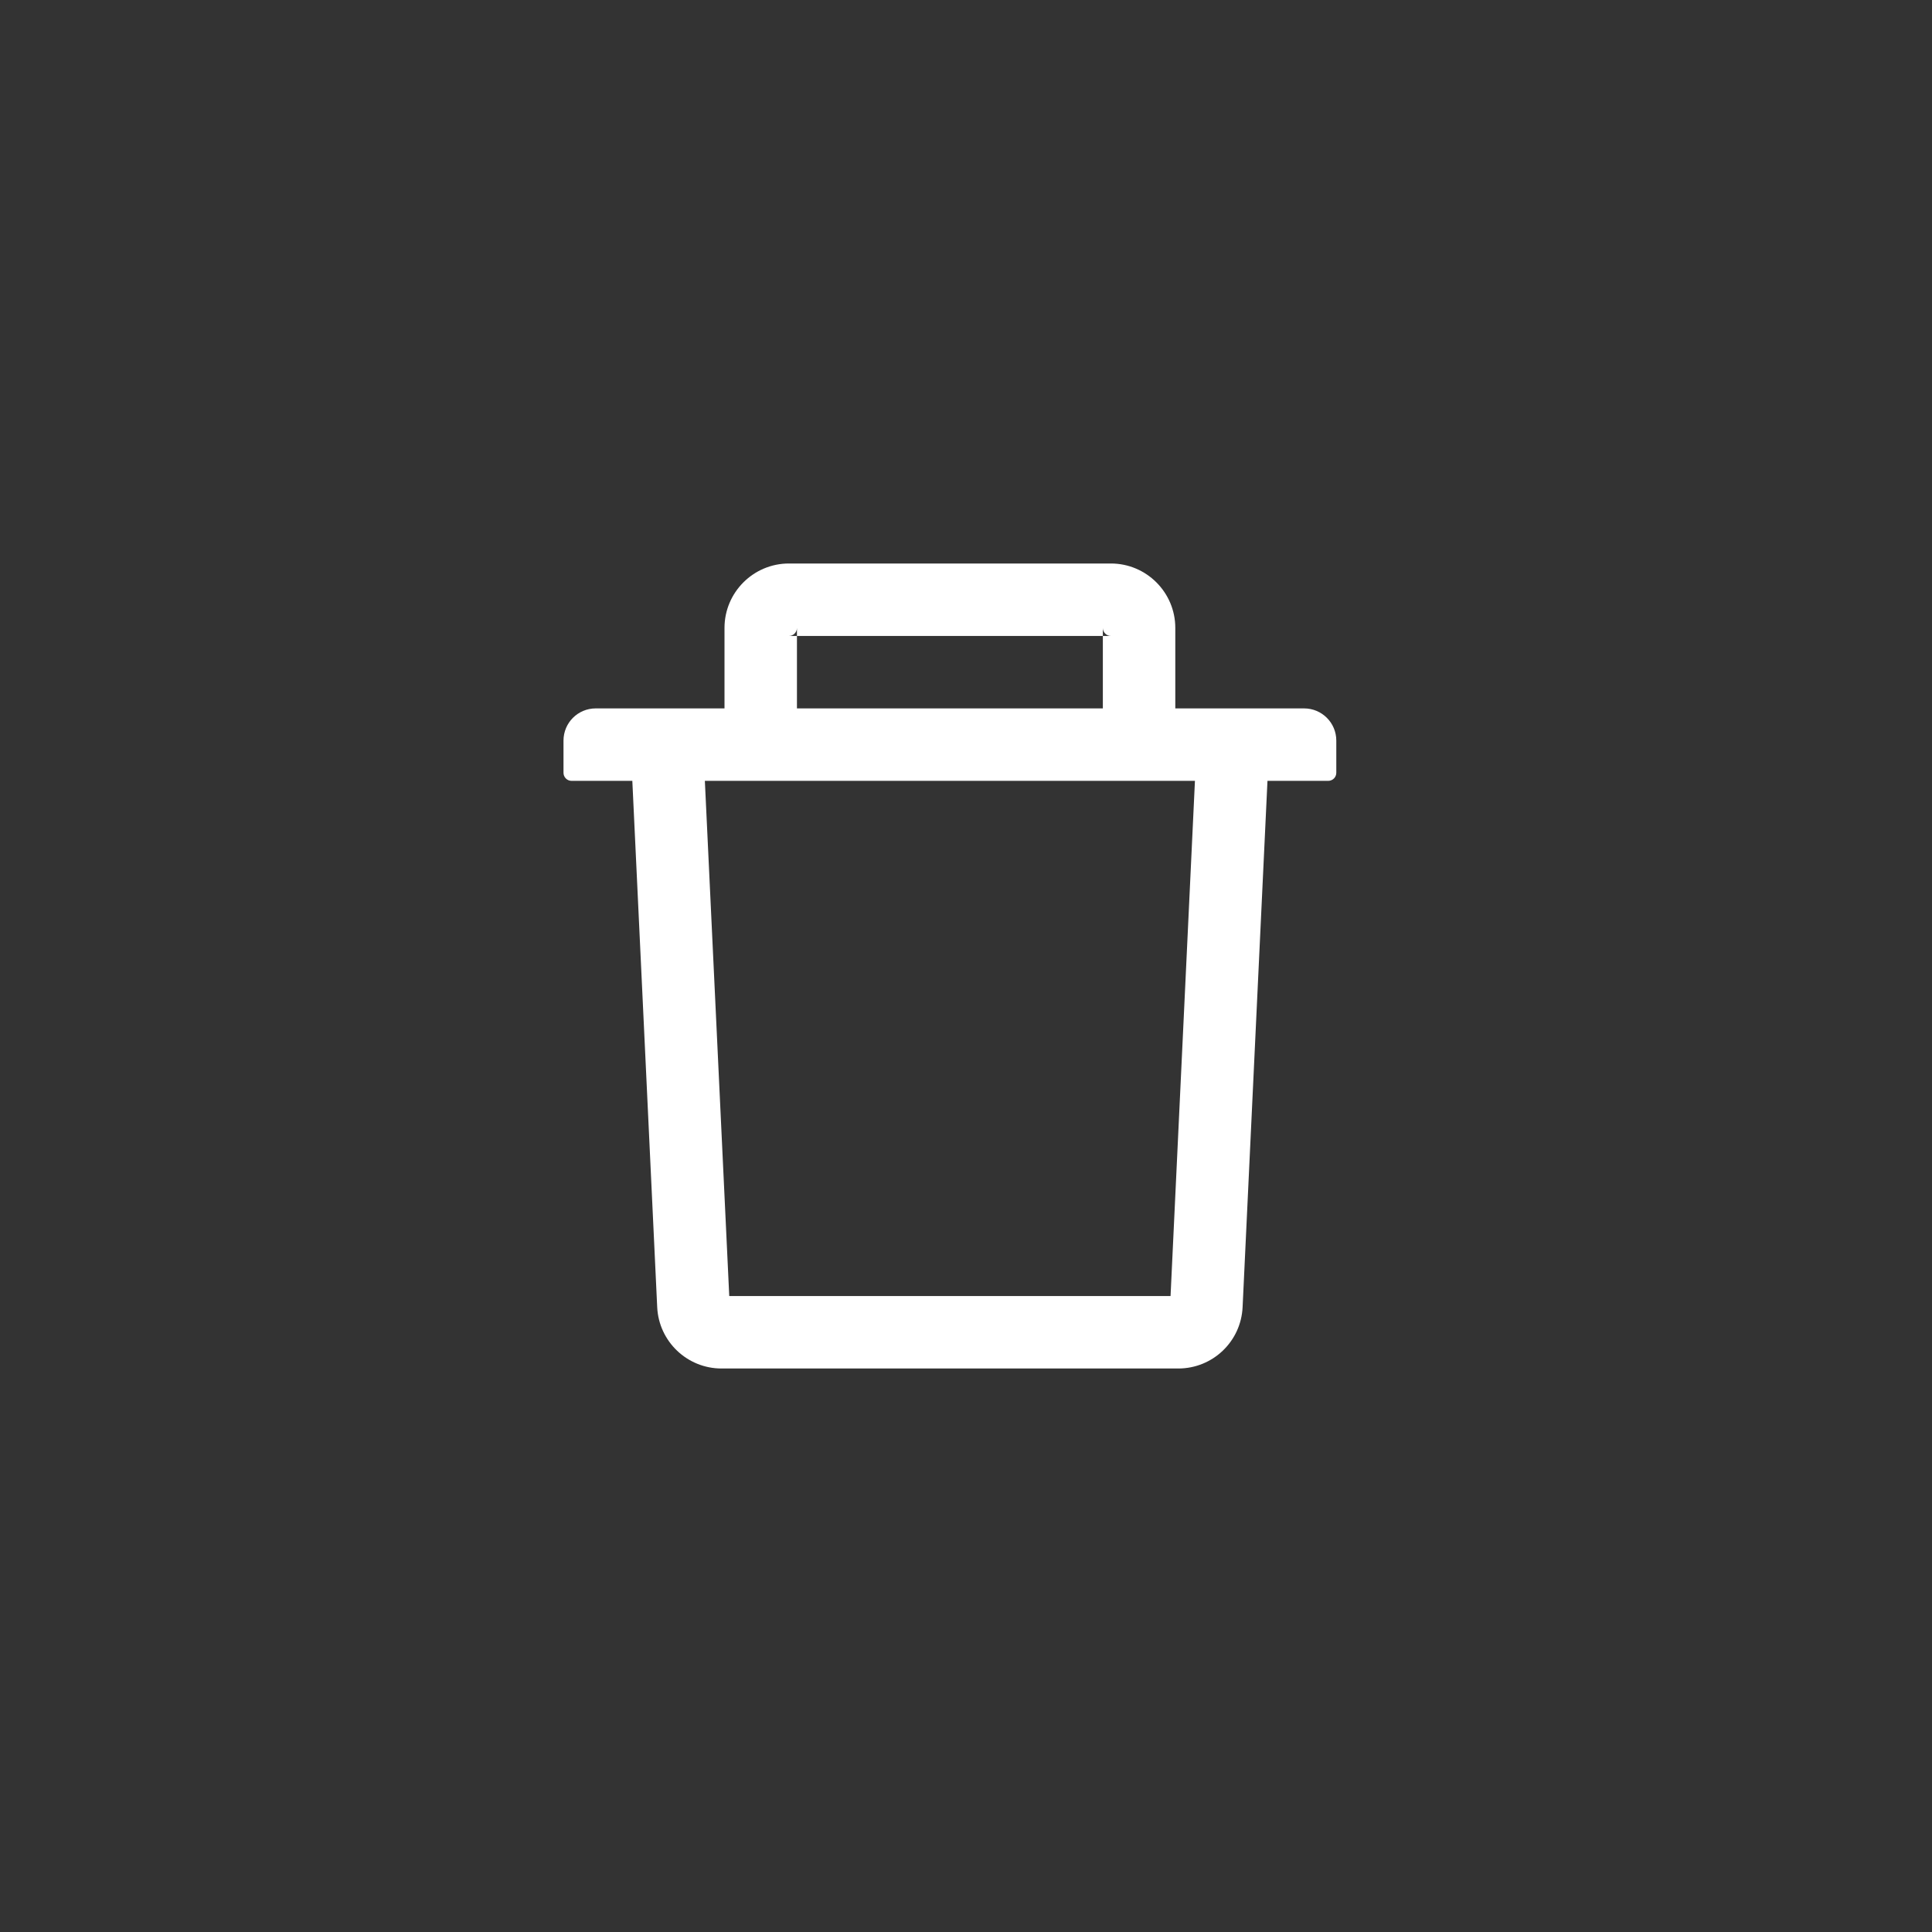<svg width="24" height="24" viewBox="0 0 24 24" fill="none" xmlns="http://www.w3.org/2000/svg">
<rect x="0" y="0" width="24" height="24" fill="#333333" stroke="none"/>
<g id="Delete">
<path id="Vector" d="M9.9 7.9H9.8C9.855 7.9 9.9 7.855 9.9 7.8V7.9H13.7V7.8C13.7 7.855 13.745 7.9 13.8 7.9H13.7V8.8H14.6V7.8C14.6 7.359 14.241 7 13.8 7H9.8C9.359 7 9 7.359 9 7.8V8.8H9.9V7.9ZM16.2 8.8H7.4C7.179 8.8 7 8.979 7 9.2V9.6C7 9.655 7.045 9.7 7.1 9.7H7.855L8.164 16.238C8.184 16.664 8.536 17 8.963 17H14.637C15.065 17 15.416 16.665 15.436 16.238L15.745 9.7H16.5C16.555 9.7 16.6 9.655 16.6 9.6V9.2C16.6 8.979 16.421 8.8 16.2 8.8ZM14.541 16.1H9.059L8.756 9.7H14.844L14.541 16.1Z" fill="white"/>
</g>
</svg>
